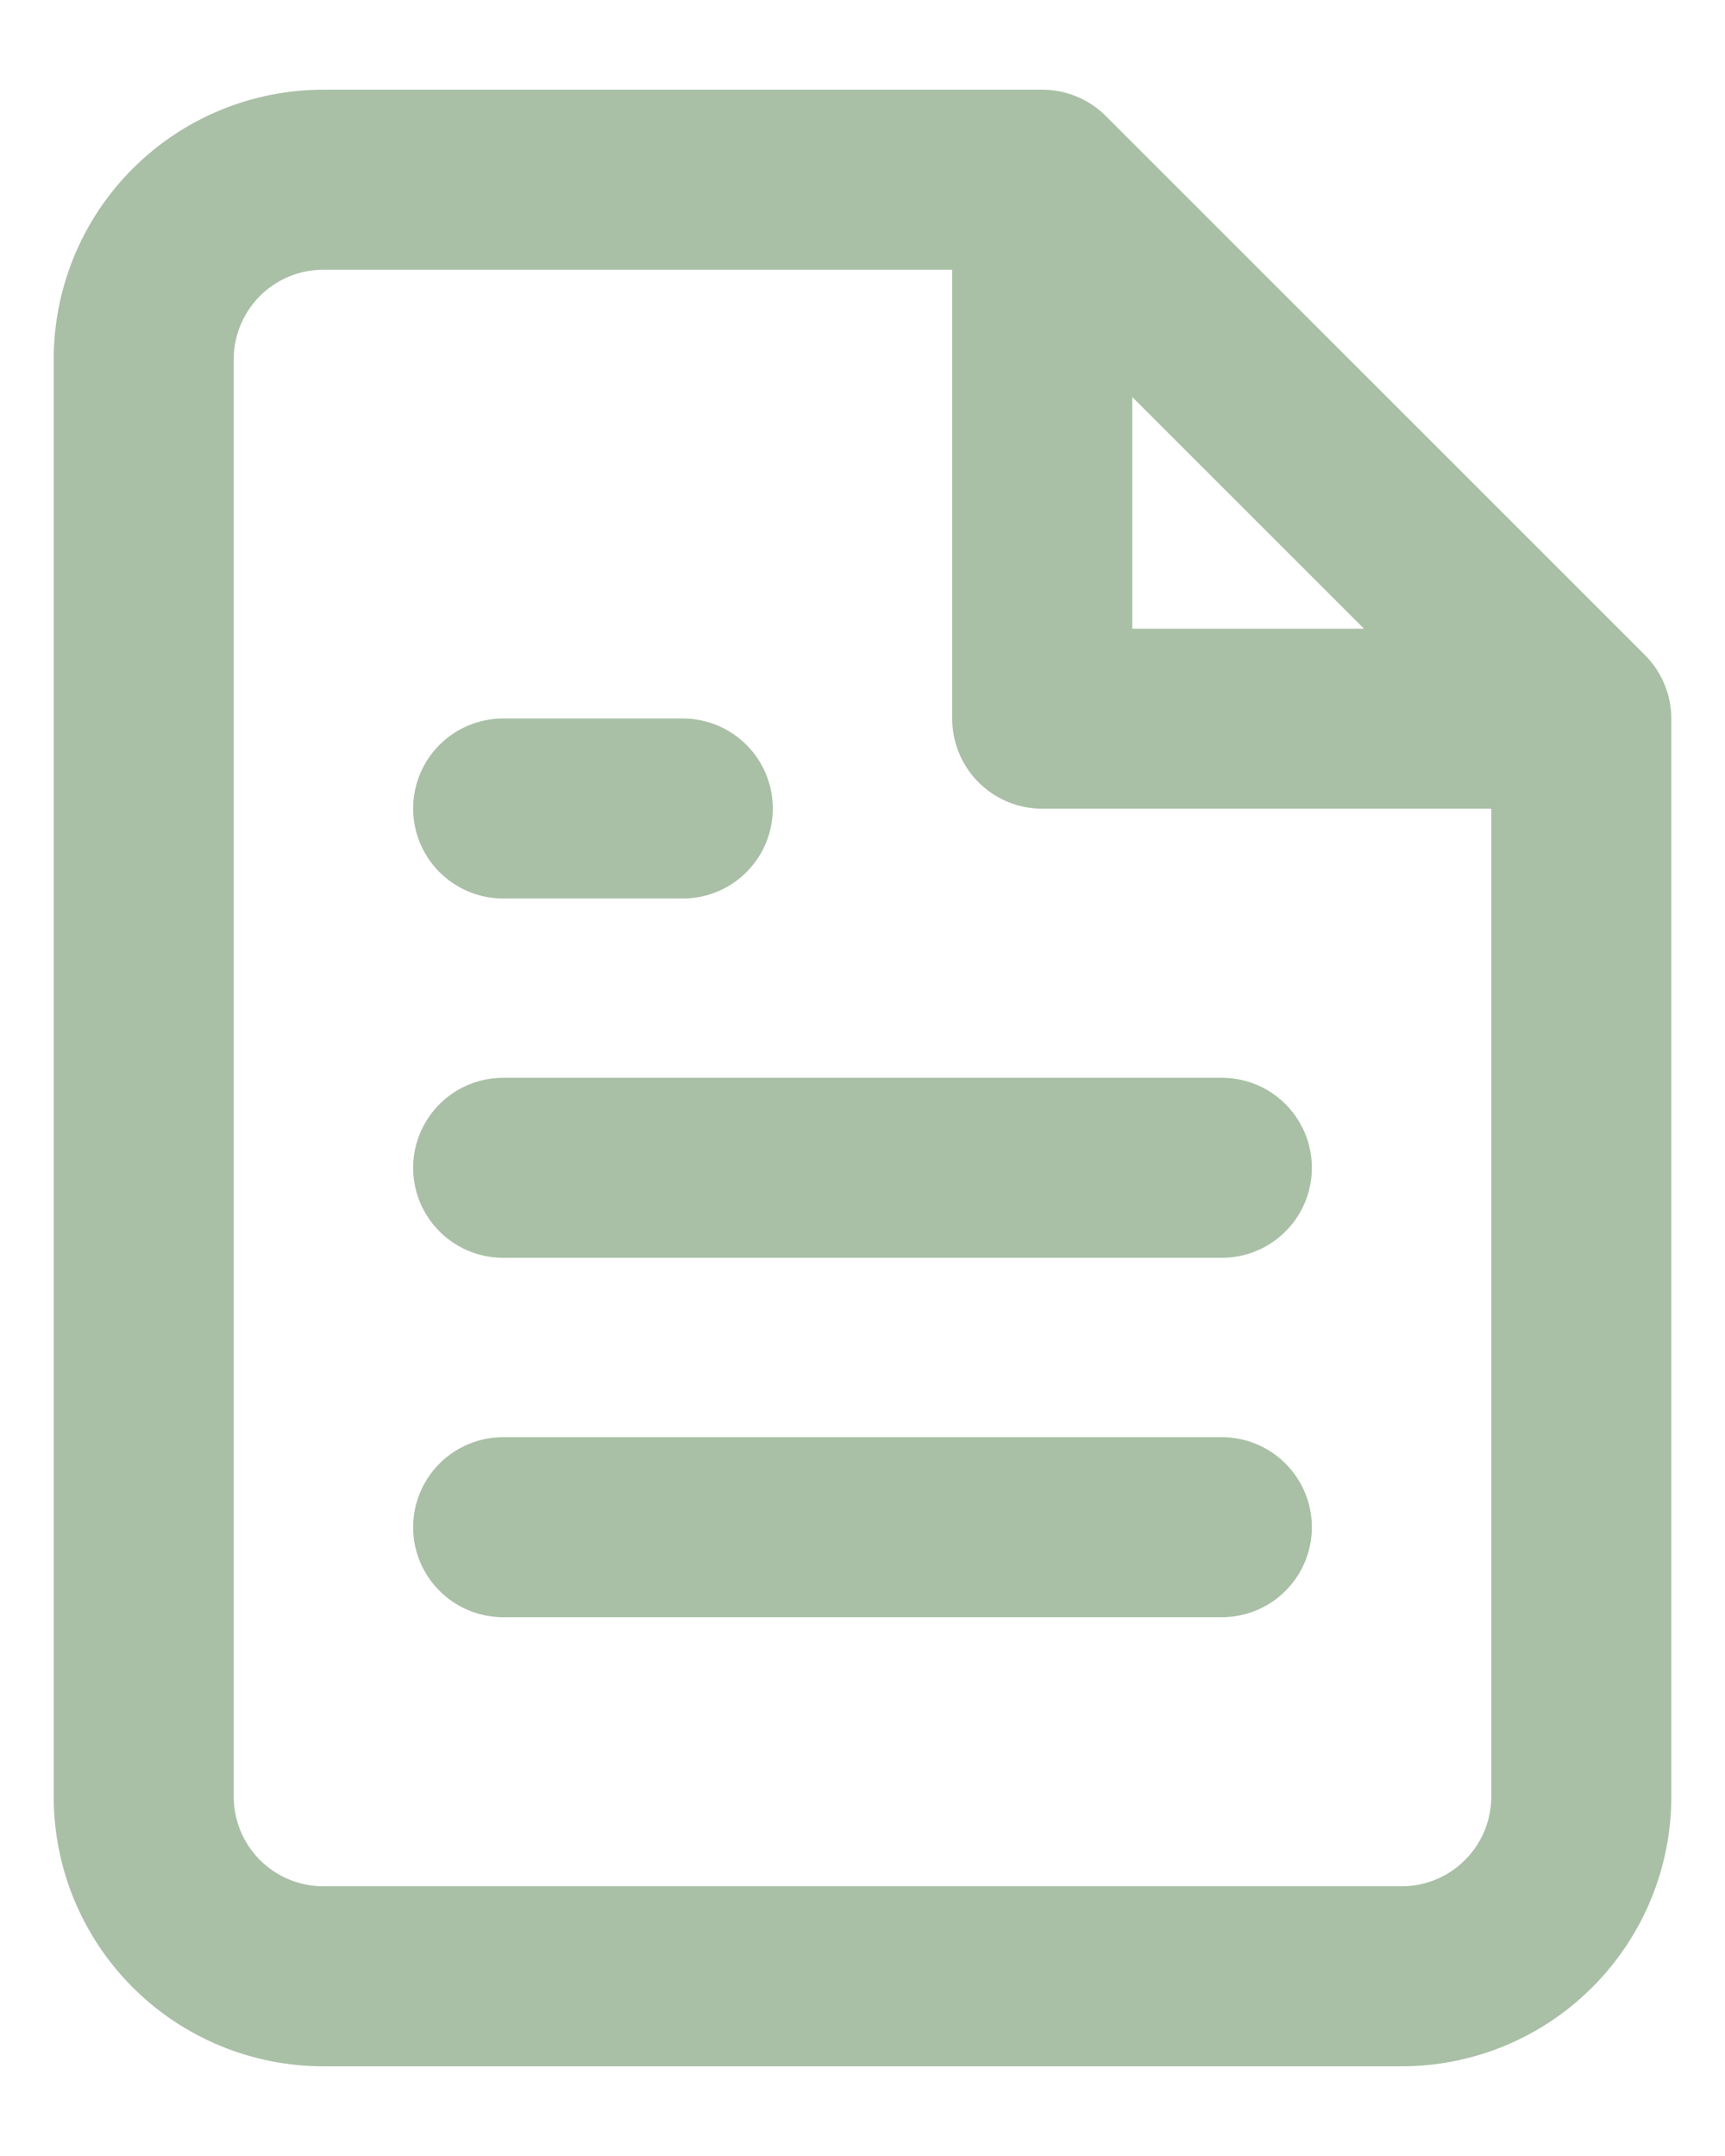 <svg width="16" height="20" viewBox="0 0 16 20" fill="none" xmlns="http://www.w3.org/2000/svg">
<path d="M9.667 1.667H3C2.558 1.667 2.134 1.842 1.821 2.155C1.509 2.467 1.333 2.891 1.333 3.333V16.667C1.333 17.109 1.509 17.533 1.821 17.845C2.134 18.158 2.558 18.333 3 18.333H13C13.442 18.333 13.866 18.158 14.178 17.845C14.491 17.533 14.667 17.109 14.667 16.667V6.667M9.667 1.667L14.667 6.667M9.667 1.667V6.667H14.667M11.333 10.833H4.667M11.333 14.167H4.667M6.333 7.5H4.667" stroke="#A9C0A6" stroke-width="1.67" stroke-linecap="round" stroke-linejoin="round"/>
</svg>
